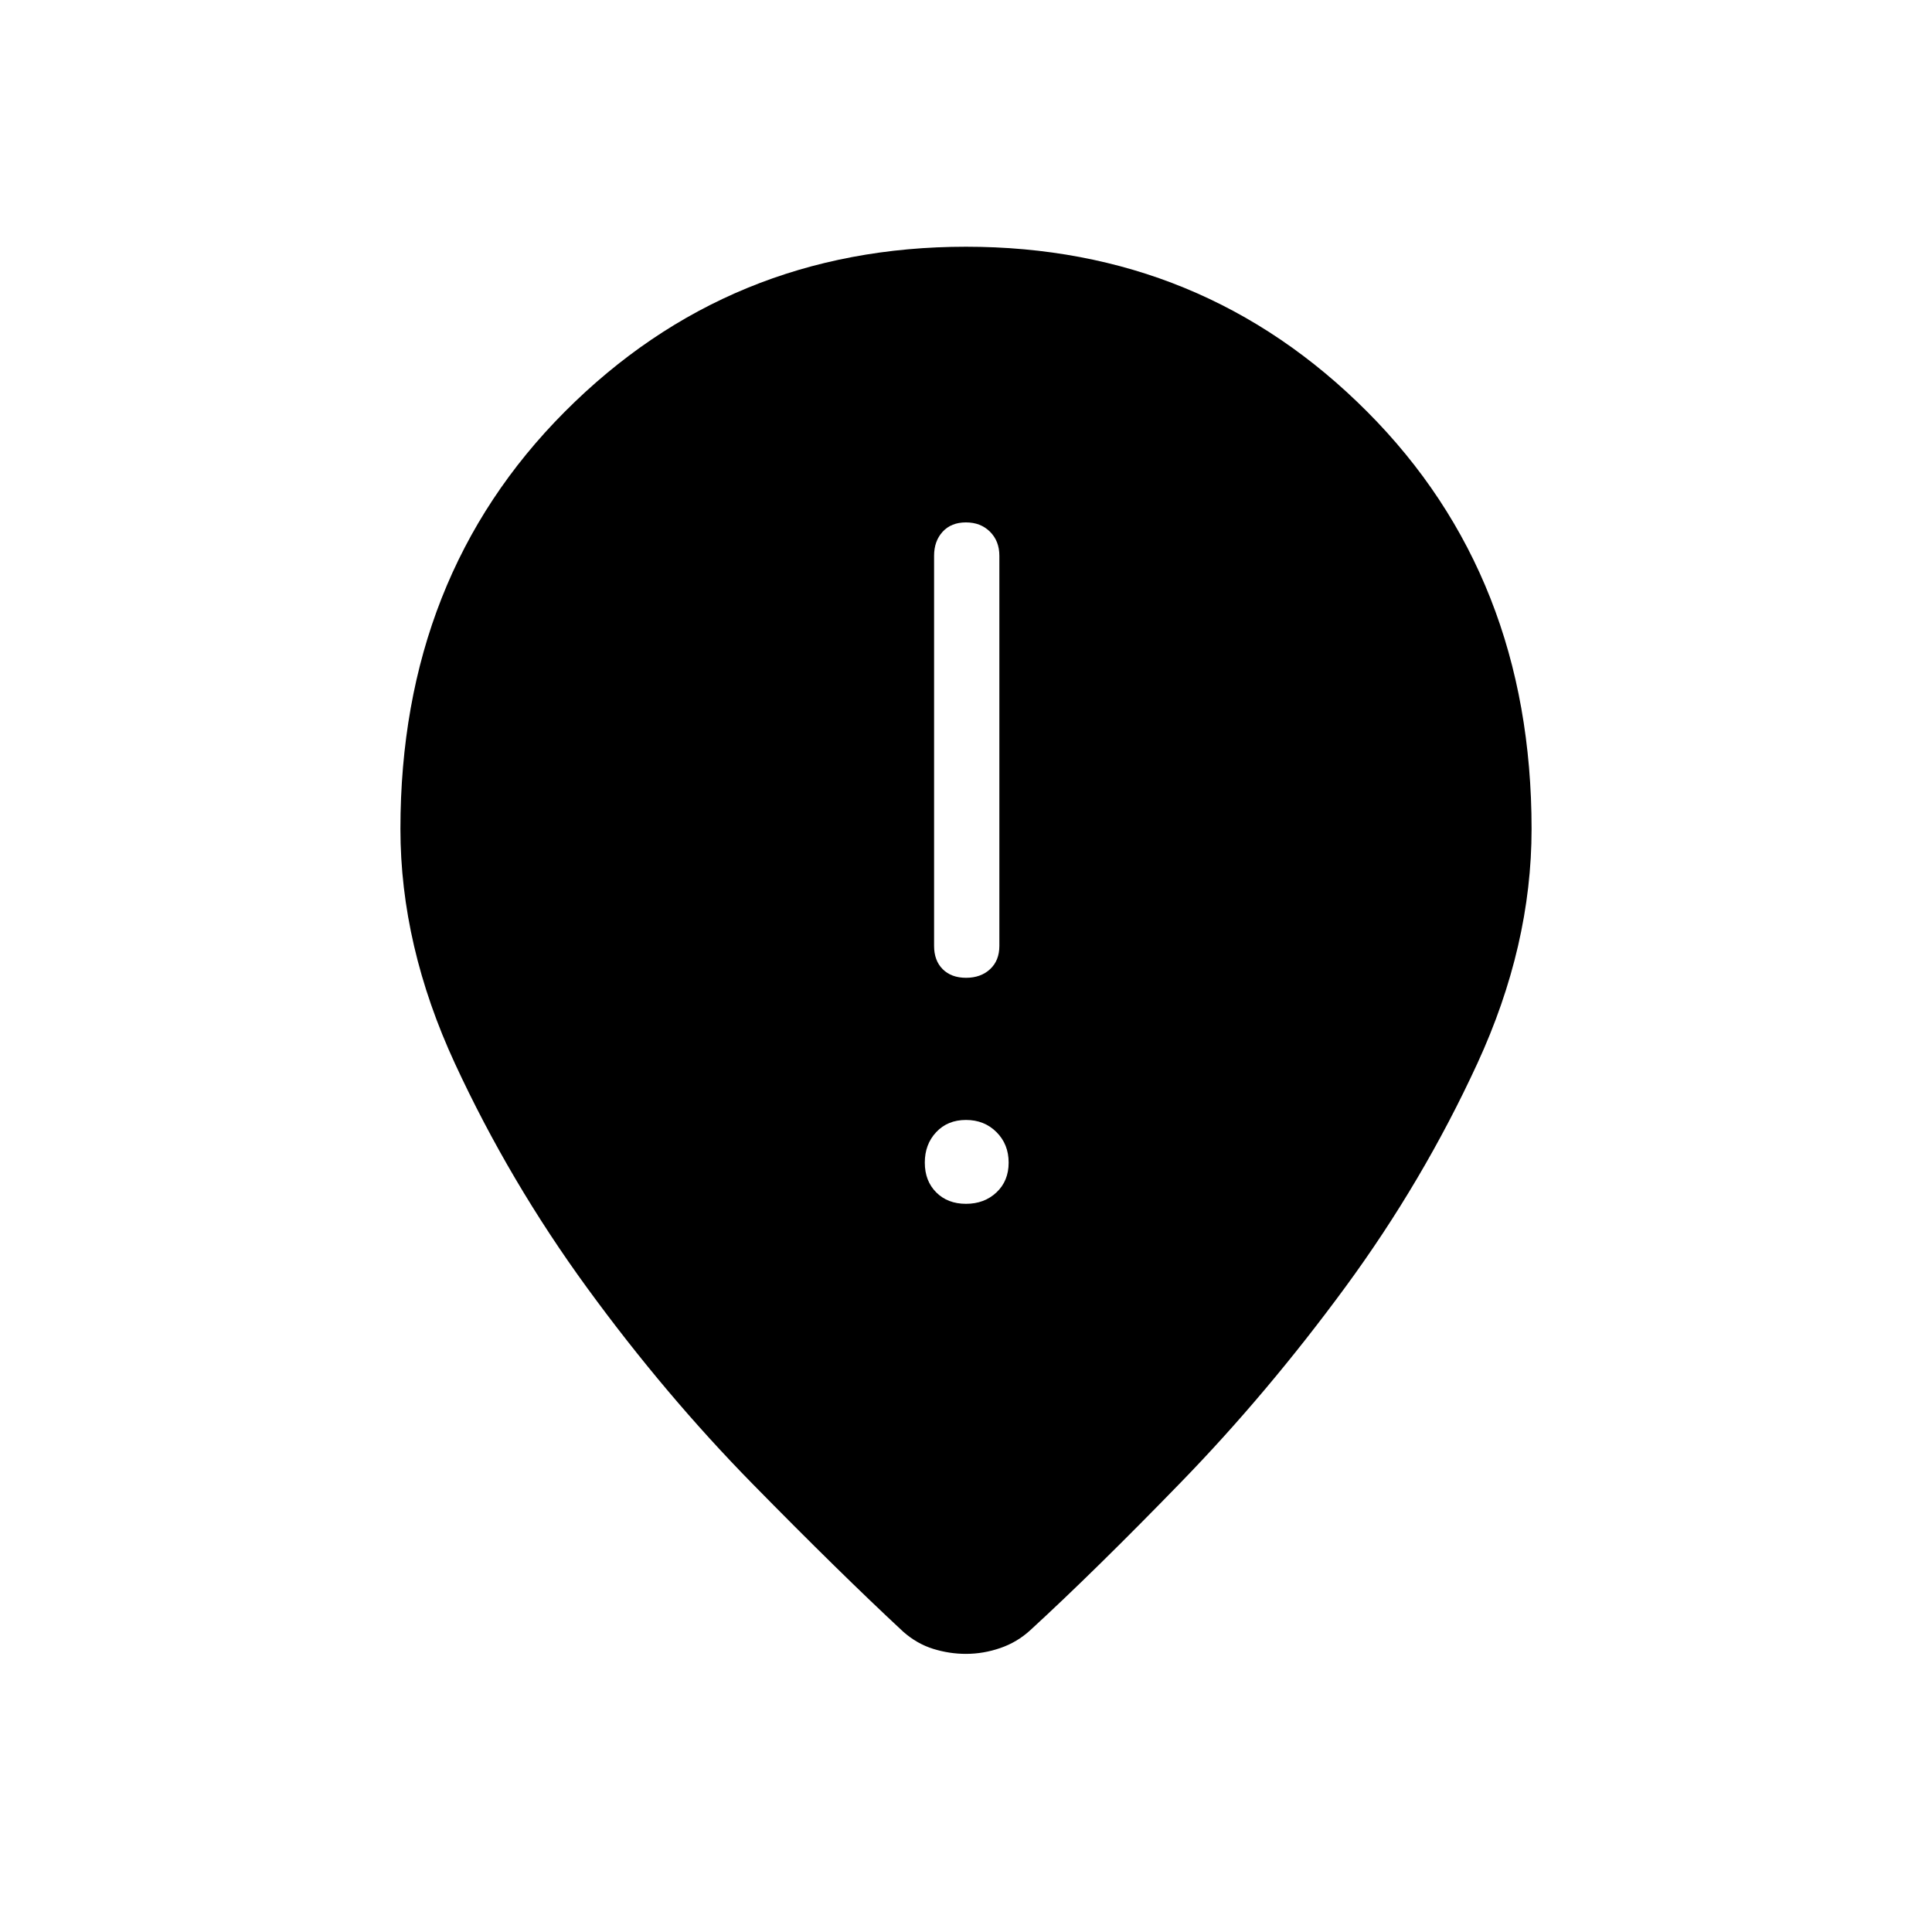 <svg xmlns="http://www.w3.org/2000/svg" height="40" viewBox="0 -960 960 960" width="40"><path d="M480.03-474.14q7.32 0 11.93-4.28 4.62-4.27 4.62-11.58v-193.85q0-7.3-4.65-11.94-4.64-4.63-11.96-4.63-7.32 0-11.57 4.63-4.26 4.64-4.26 11.94V-490q0 7.31 4.28 11.58 4.29 4.28 11.61 4.28ZM480-361.83q9.12 0 15.15-5.68 6.04-5.68 6.04-14.8 0-9.11-6.04-15.15-6.03-6.04-15.15-6.04-9.12 0-14.79 6.04-5.68 6.04-5.68 15.15 0 9.12 5.68 14.8 5.67 5.68 14.79 5.68Zm0 223.63q-8.29 0-16.35-2.51-8.05-2.51-14.83-8.49-31.51-29.27-74.91-73.5-43.4-44.22-82.06-97.22-38.66-52.99-65.77-111.57-27.11-58.57-27.11-116.6 0-125.41 81.7-207.36Q362.37-837.4 480-837.4q117.63 0 199.33 81.95 81.7 81.95 81.7 207.36 0 58.03-26.92 116.47-26.92 58.45-65.58 111.13-38.66 52.67-81.67 96.96-43.01 44.29-74.91 73.56-6.51 5.98-14.91 8.87-8.4 2.9-17.04 2.9Z"/></svg>